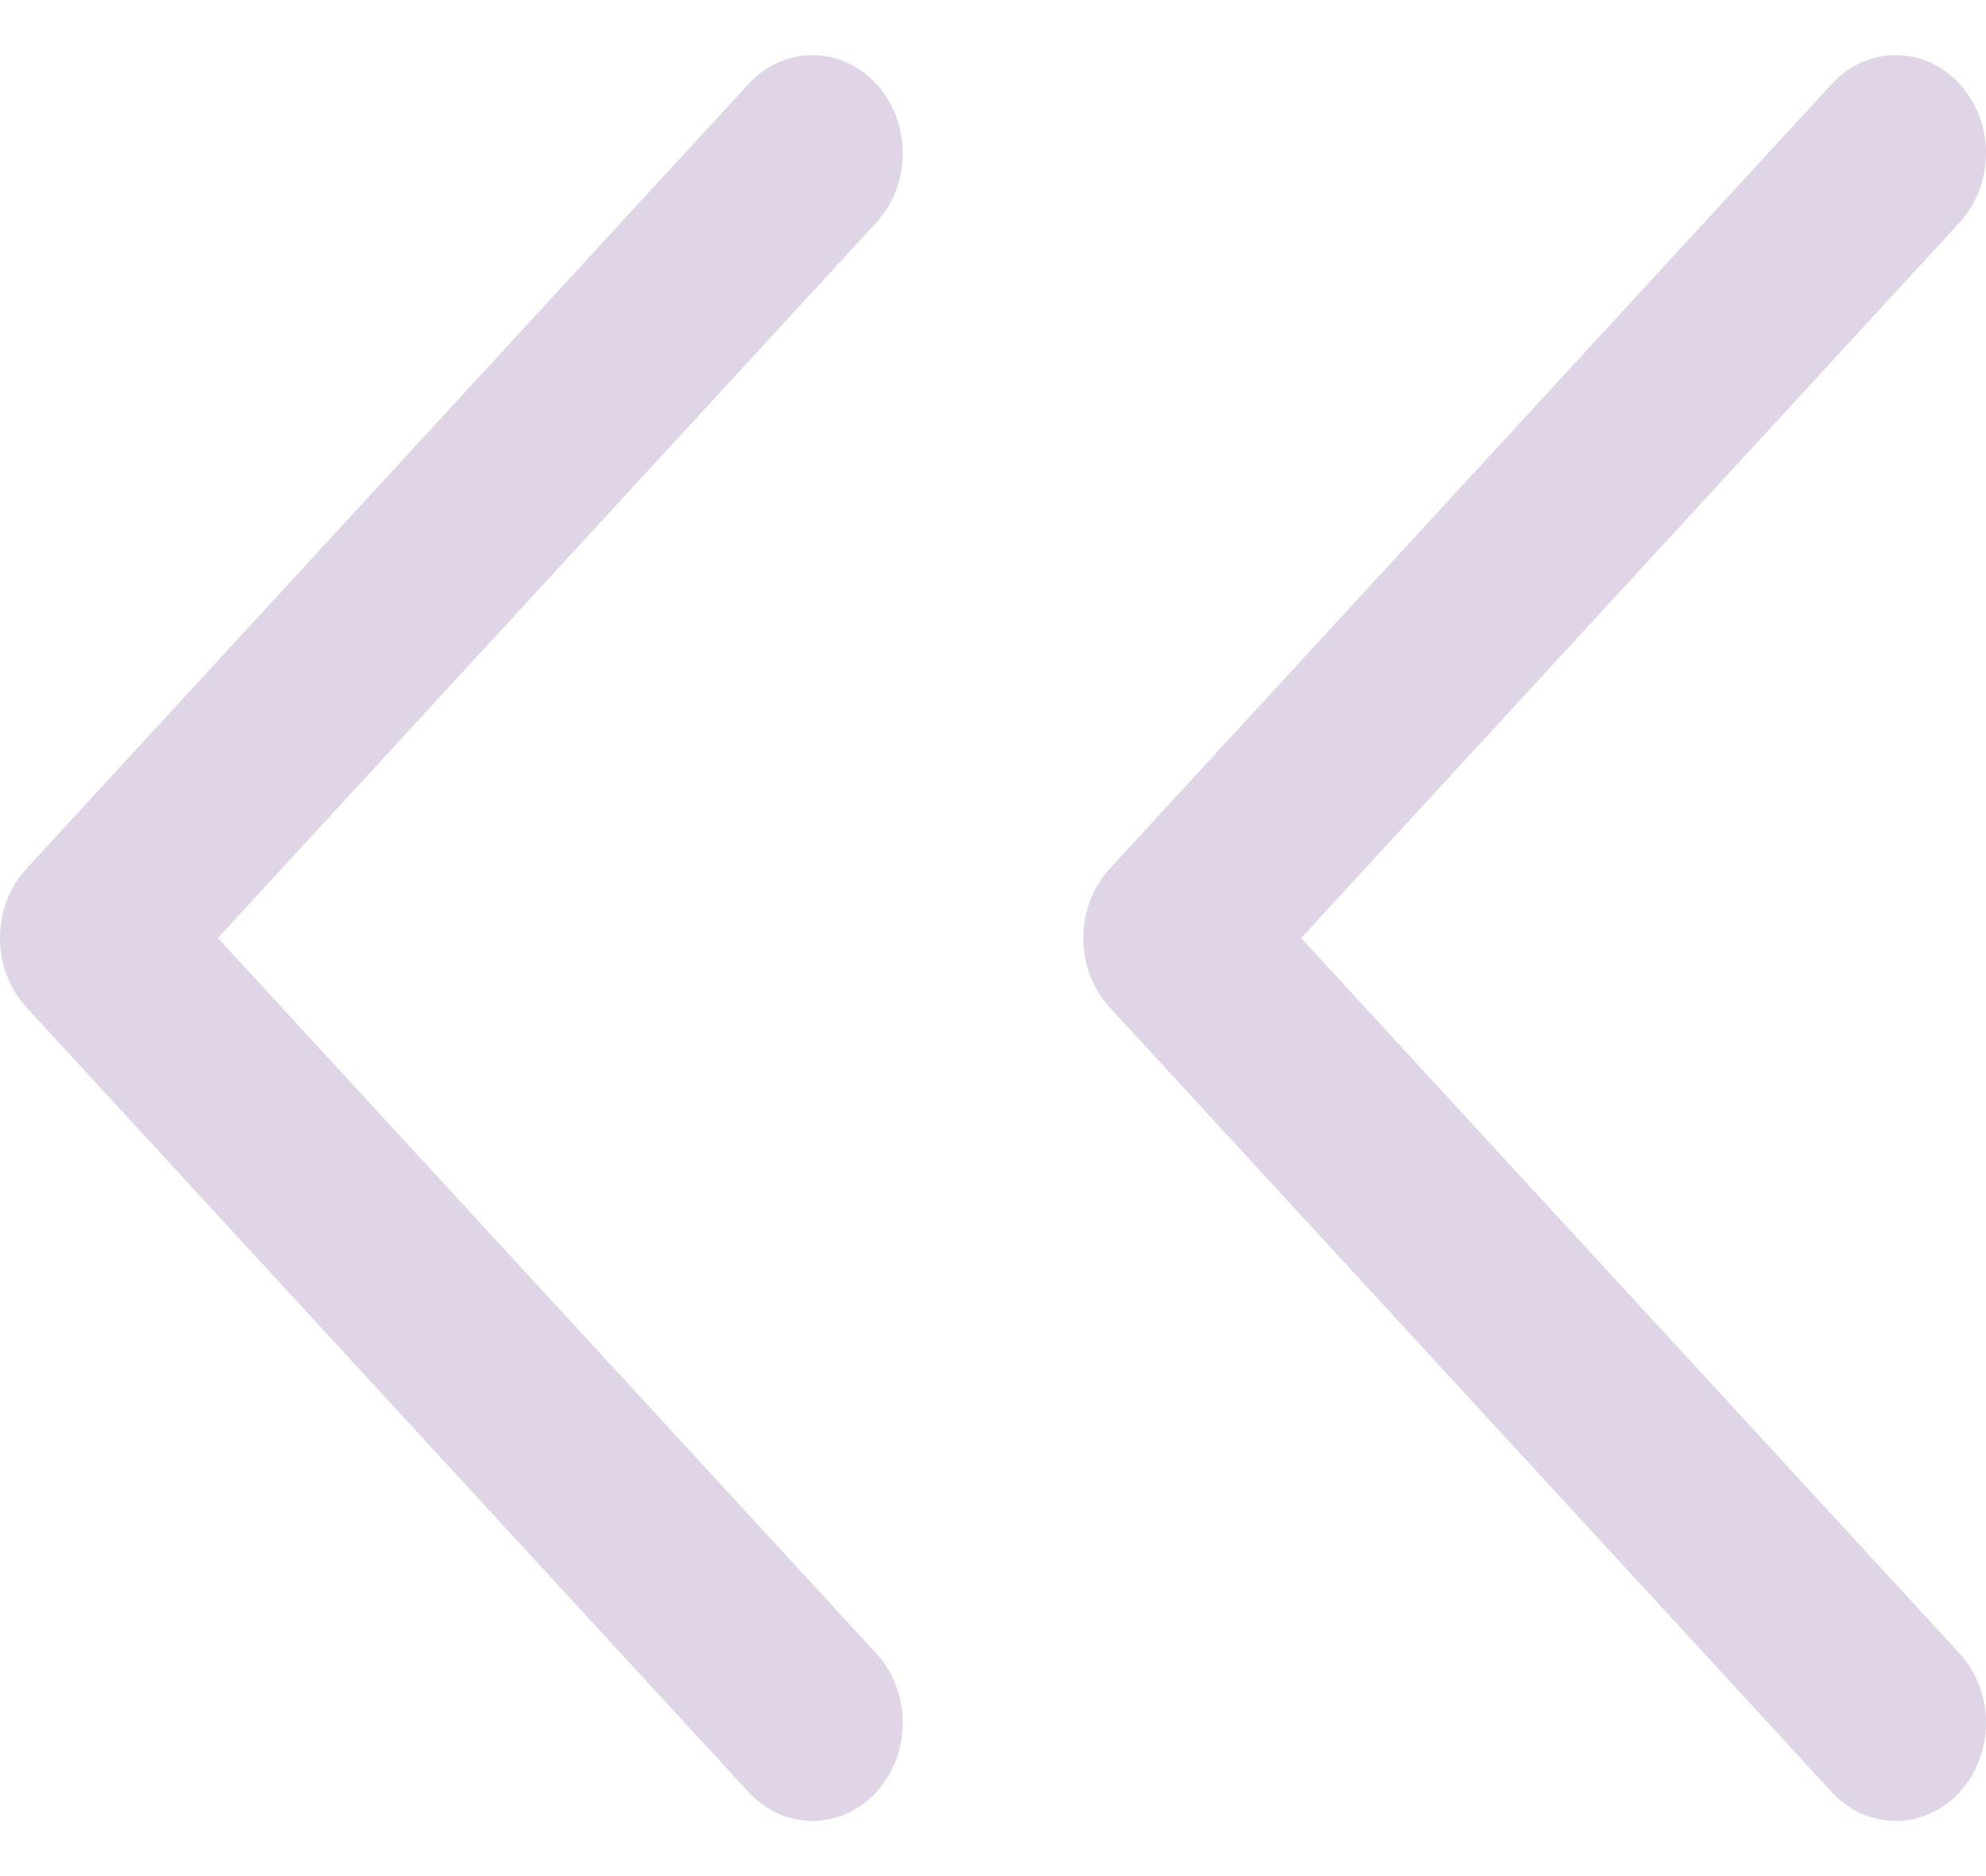<svg width="18" height="17" viewBox="0 0 18 17" fill="none" xmlns="http://www.w3.org/2000/svg">
<path fill-rule="evenodd" clip-rule="evenodd" d="M17.76 14.982C18.08 15.33 18.08 15.893 17.76 16.24C17.441 16.587 16.923 16.587 16.603 16.24L10.058 9.129C9.738 8.781 9.738 8.219 10.058 7.871L16.603 0.76C16.923 0.413 17.441 0.413 17.76 0.76C18.08 1.107 18.08 1.67 17.76 2.017L11.793 8.5L17.76 14.982ZM7.942 14.982C8.262 15.33 8.262 15.893 7.942 16.24C7.623 16.587 7.105 16.587 6.785 16.24L0.24 9.129C-0.08 8.781 -0.08 8.219 0.24 7.871L6.785 0.76C7.105 0.413 7.623 0.413 7.942 0.76C8.262 1.107 8.262 1.67 7.942 2.017L1.975 8.5L7.942 14.982Z" fill="#E0D5E6"/>
</svg>
